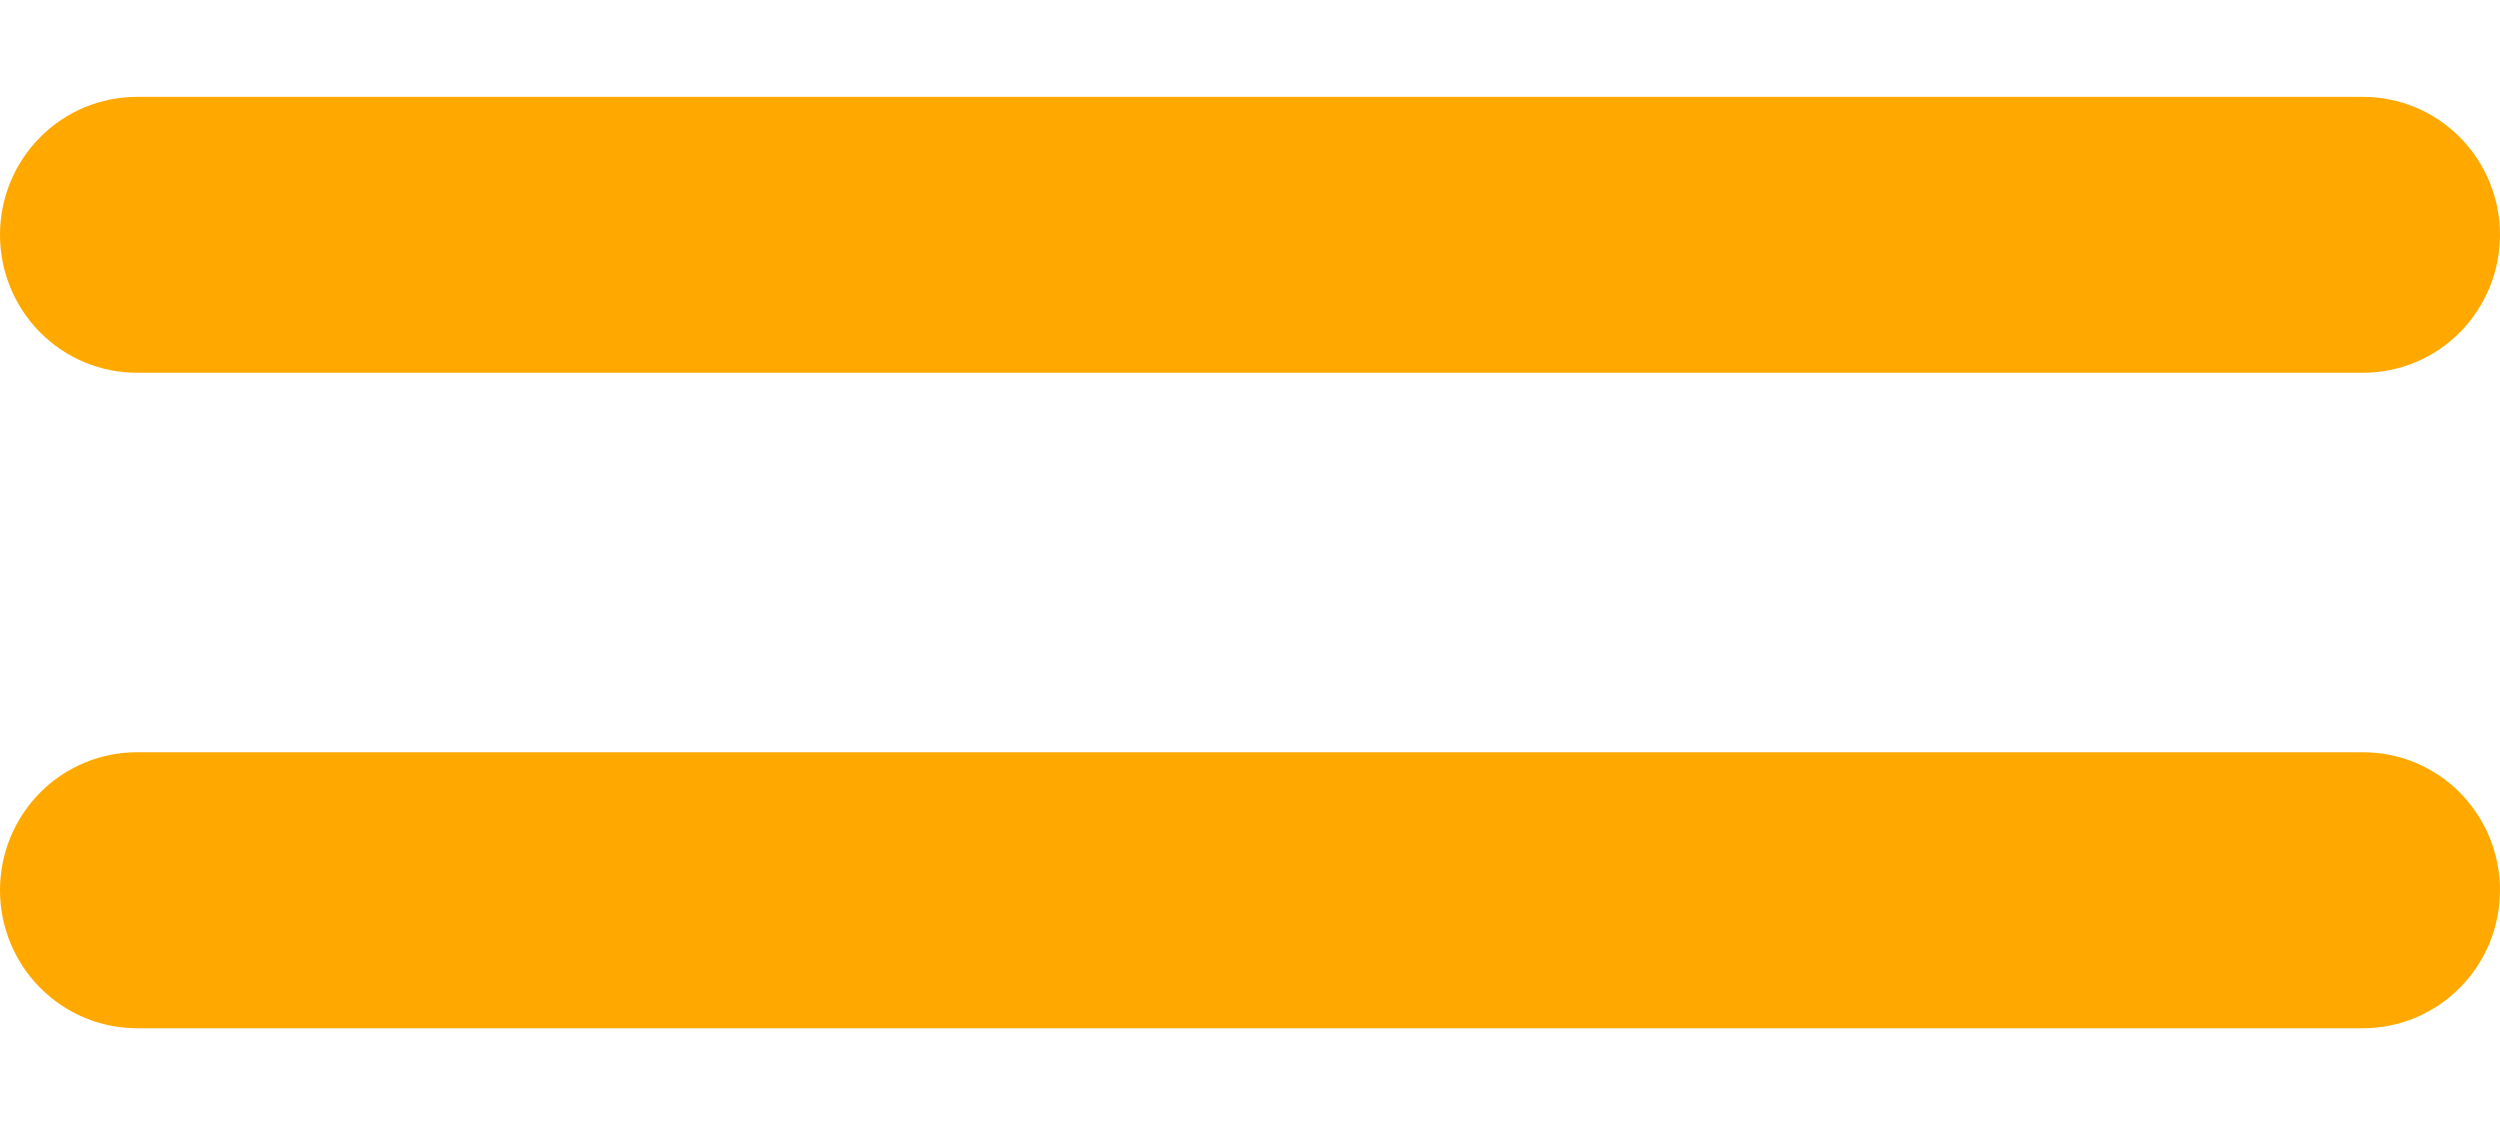 <svg width="20" height="9" viewBox="0 0 20 9" fill="none" xmlns="http://www.w3.org/2000/svg">
<g clip-path="url(#clip0_156_1126)">
<path d="M18.904 8.226H1.096C0.805 8.226 0.526 8.109 0.321 7.902C0.115 7.695 0 7.414 0 7.122C0 6.829 0.115 6.548 0.321 6.341C0.526 6.134 0.805 6.018 1.096 6.018H18.904C19.195 6.018 19.474 6.134 19.679 6.341C19.884 6.548 20 6.829 20 7.122C20 7.414 19.884 7.695 19.679 7.902C19.474 8.109 19.195 8.226 18.904 8.226Z" fill="#ffa800"/>
<path d="M18.904 2.982H1.096C0.805 2.982 0.526 2.866 0.321 2.659C0.115 2.452 0 2.171 0 1.878C0 1.586 0.115 1.305 0.321 1.098C0.526 0.891 0.805 0.775 1.096 0.775L18.904 0.775C19.195 0.775 19.474 0.891 19.679 1.098C19.884 1.305 20 1.586 20 1.878C20 2.171 19.884 2.452 19.679 2.659C19.474 2.866 19.195 2.982 18.904 2.982Z" fill="#ffa800"/>
</g>
<defs>
<clipPath id="clip0_156_1126">
<rect width="20" height="7.451" fill="white" transform="translate(0 0.775)"/>
</clipPath>
</defs>
</svg>
